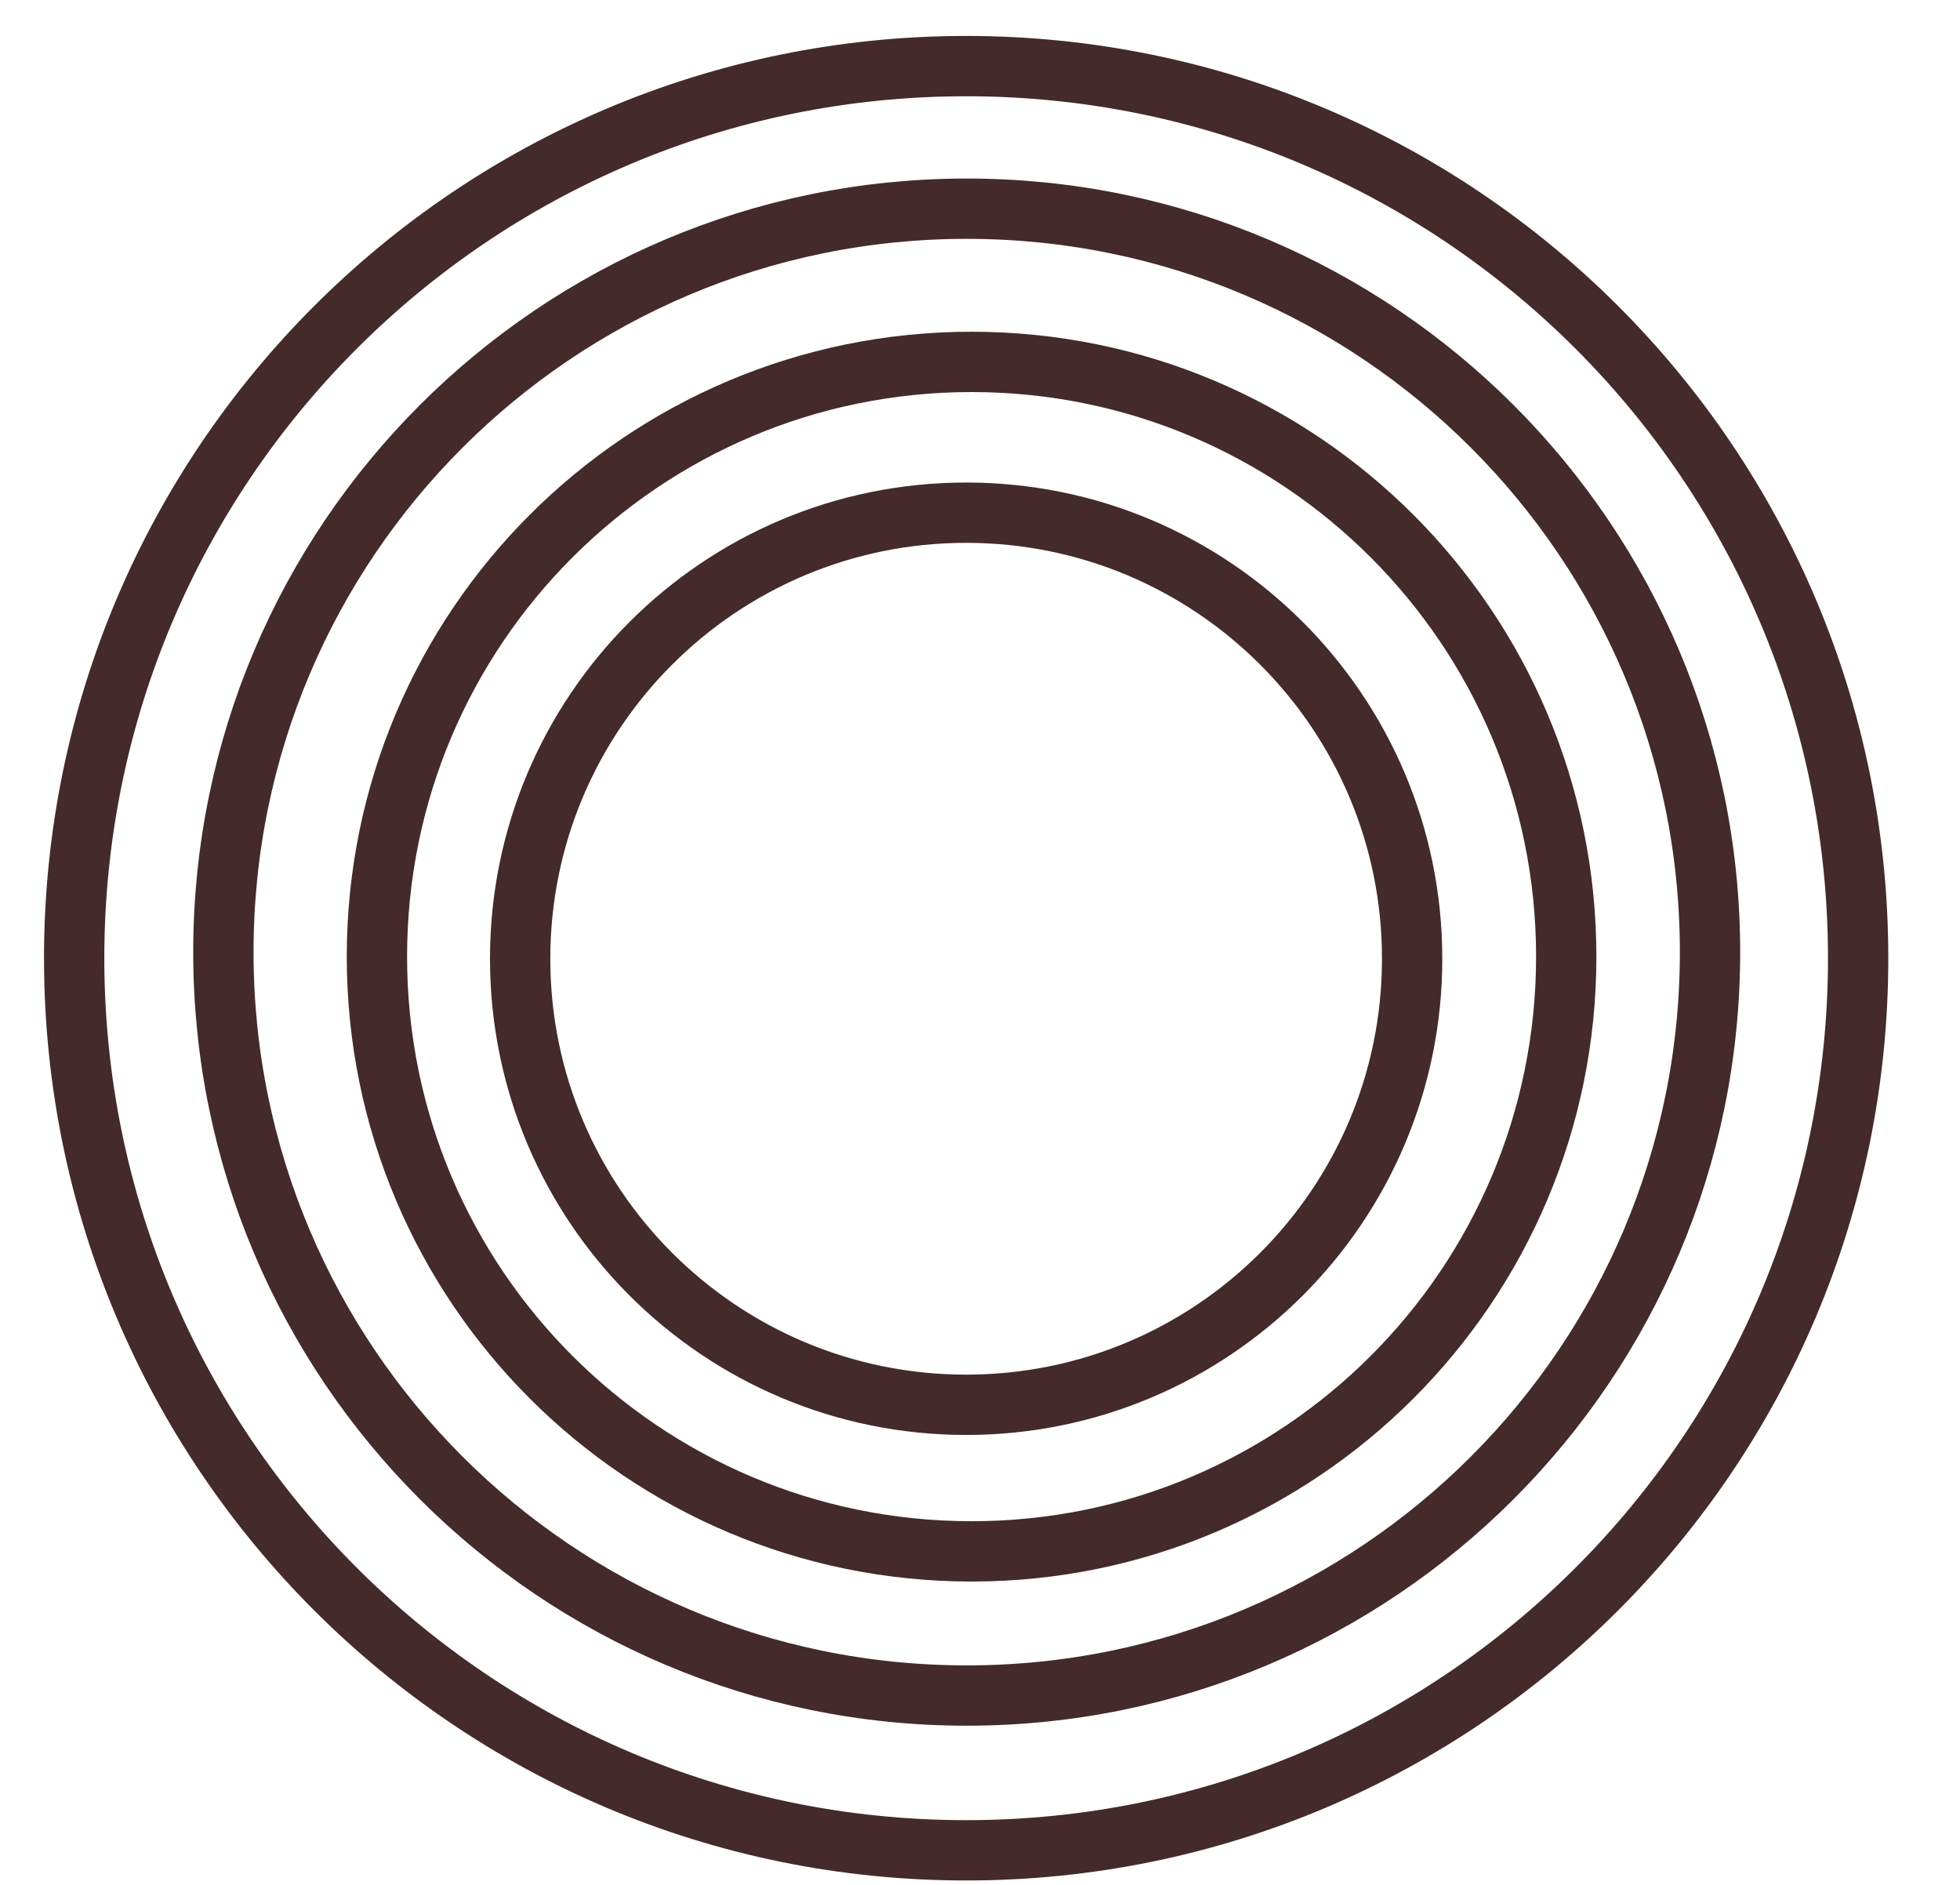 <svg width="130" height="125" viewBox="0 0 130 125" fill="none" xmlns="http://www.w3.org/2000/svg">
<path d="M64.081 122.708C96.756 122.708 123.244 96.22 123.244 63.546C123.244 30.872 96.756 4.384 64.081 4.384C31.407 4.384 4.919 30.872 4.919 63.546C4.919 96.22 31.407 122.708 64.081 122.708Z" stroke="url(#paint0_angular_635_4110)" stroke-width="4" stroke-miterlimit="10"/>
<path d="M64.118 112.444C91.347 112.444 113.42 90.371 113.42 63.142C113.42 35.913 91.347 13.84 64.118 13.84C36.89 13.84 14.816 35.913 14.816 63.142C14.816 90.371 36.89 112.444 64.118 112.444Z" stroke="url(#paint1_angular_635_4110)" stroke-width="4" stroke-miterlimit="10"/>
<path d="M64.442 102.883C86.225 102.883 103.883 85.225 103.883 63.442C103.883 41.659 86.225 24 64.442 24C42.659 24 25 41.659 25 63.442C25 85.225 42.659 102.883 64.442 102.883Z" stroke="url(#paint2_angular_635_4110)" stroke-width="4" stroke-miterlimit="10"/>
<path d="M64.081 93.162C80.418 93.162 93.662 79.918 93.662 63.581C93.662 47.244 80.418 34 64.081 34C47.744 34 34.5 47.244 34.5 63.581C34.5 79.918 47.744 93.162 64.081 93.162Z" stroke="url(#paint3_angular_635_4110)" stroke-width="4" stroke-miterlimit="10" stroke-linecap="round" stroke-linejoin="round"/>
<defs>
<radialGradient id="paint0_angular_635_4110" cx="0" cy="0" r="1" gradientUnits="userSpaceOnUse" gradientTransform="translate(64.081 63.546) rotate(-90.15) scale(62.163)">
<stop stop-color="#FF2D2D"/>
<stop offset="0.463" stop-color="#FF2D2D"/>
<stop offset="0.464" stop-color="#442A2A"/>
<stop offset="1" stop-color="#442A2A"/>
</radialGradient>
<radialGradient id="paint1_angular_635_4110" cx="0" cy="0" r="1" gradientUnits="userSpaceOnUse" gradientTransform="translate(64.118 63.142) rotate(-90.15) scale(51.802 51.802)">
<stop stop-color="#FF5959"/>
<stop offset="0.391" stop-color="#FF5959"/>
<stop offset="0.391" stop-color="#442A2A"/>
<stop offset="1" stop-color="#442A2A"/>
</radialGradient>
<radialGradient id="paint2_angular_635_4110" cx="0" cy="0" r="1" gradientUnits="userSpaceOnUse" gradientTransform="translate(64.442 63.442) rotate(-90.15) scale(41.442 41.442)">
<stop stop-color="#FF8282"/>
<stop offset="0.083" stop-color="#FF8282"/>
<stop offset="0.083" stop-color="#442A2A"/>
<stop offset="1" stop-color="#442A2A"/>
</radialGradient>
<radialGradient id="paint3_angular_635_4110" cx="0" cy="0" r="1" gradientUnits="userSpaceOnUse" gradientTransform="translate(64.081 63.581) rotate(-90.15) scale(31.081 31.081)">
<stop stop-color="#FFB1B1"/>
<stop offset="0.062" stop-color="#FFB1B1"/>
<stop offset="0.063" stop-color="#442A2A"/>
<stop offset="1" stop-color="#442A2A"/>
</radialGradient>
</defs>
</svg>
